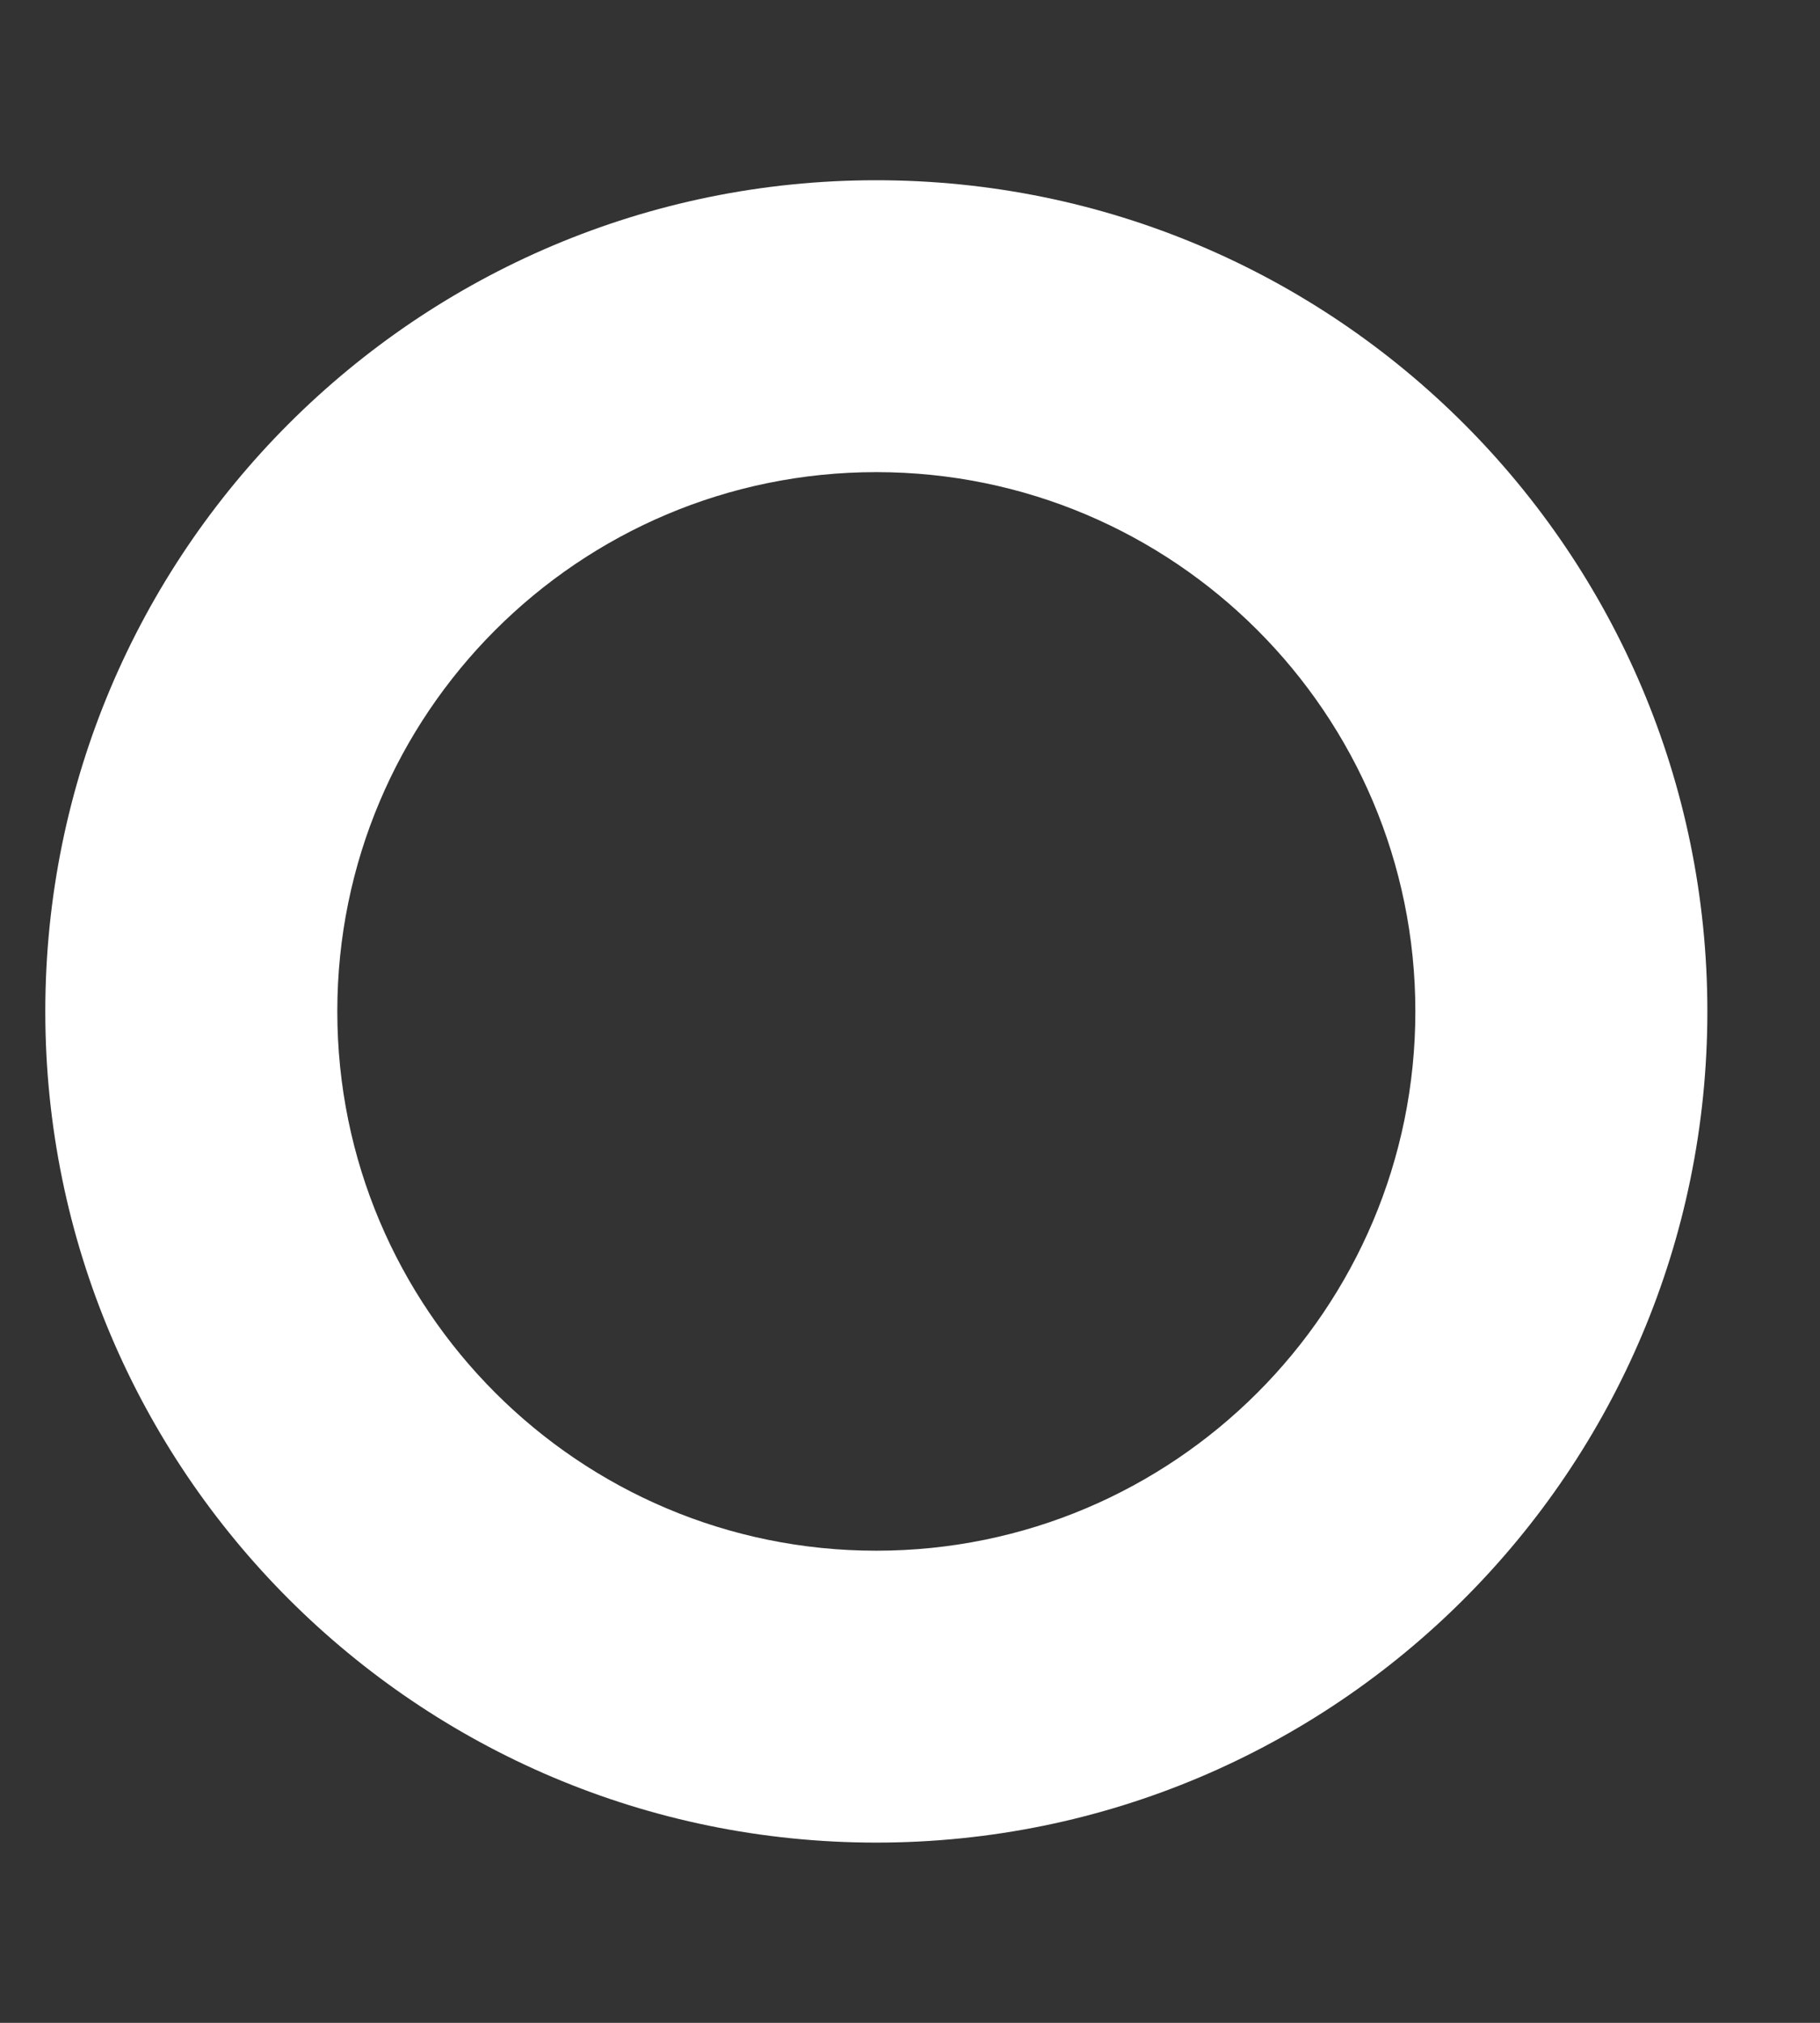 <svg width="9" height="10" viewBox="0 0 9 10" fill="none" xmlns="http://www.w3.org/2000/svg">
<rect x="0" y="0" width="9" height="10" fill="#333333" stroke="none"/>
<path d="M4.333 0.891C2.065 0.891 0.224 2.731 0.224 5C0.224 7.269 2.065 9.109 4.333 9.109C6.602 9.109 8.443 7.269 8.443 5C8.443 2.731 6.602 0.891 4.333 0.891ZM4.333 7.666C2.862 7.666 1.668 6.472 1.668 5C1.668 3.528 2.862 2.334 4.333 2.334C5.805 2.334 6.999 3.528 6.999 5C6.999 6.472 5.805 7.666 4.333 7.666Z" fill="white"/>
</svg>
